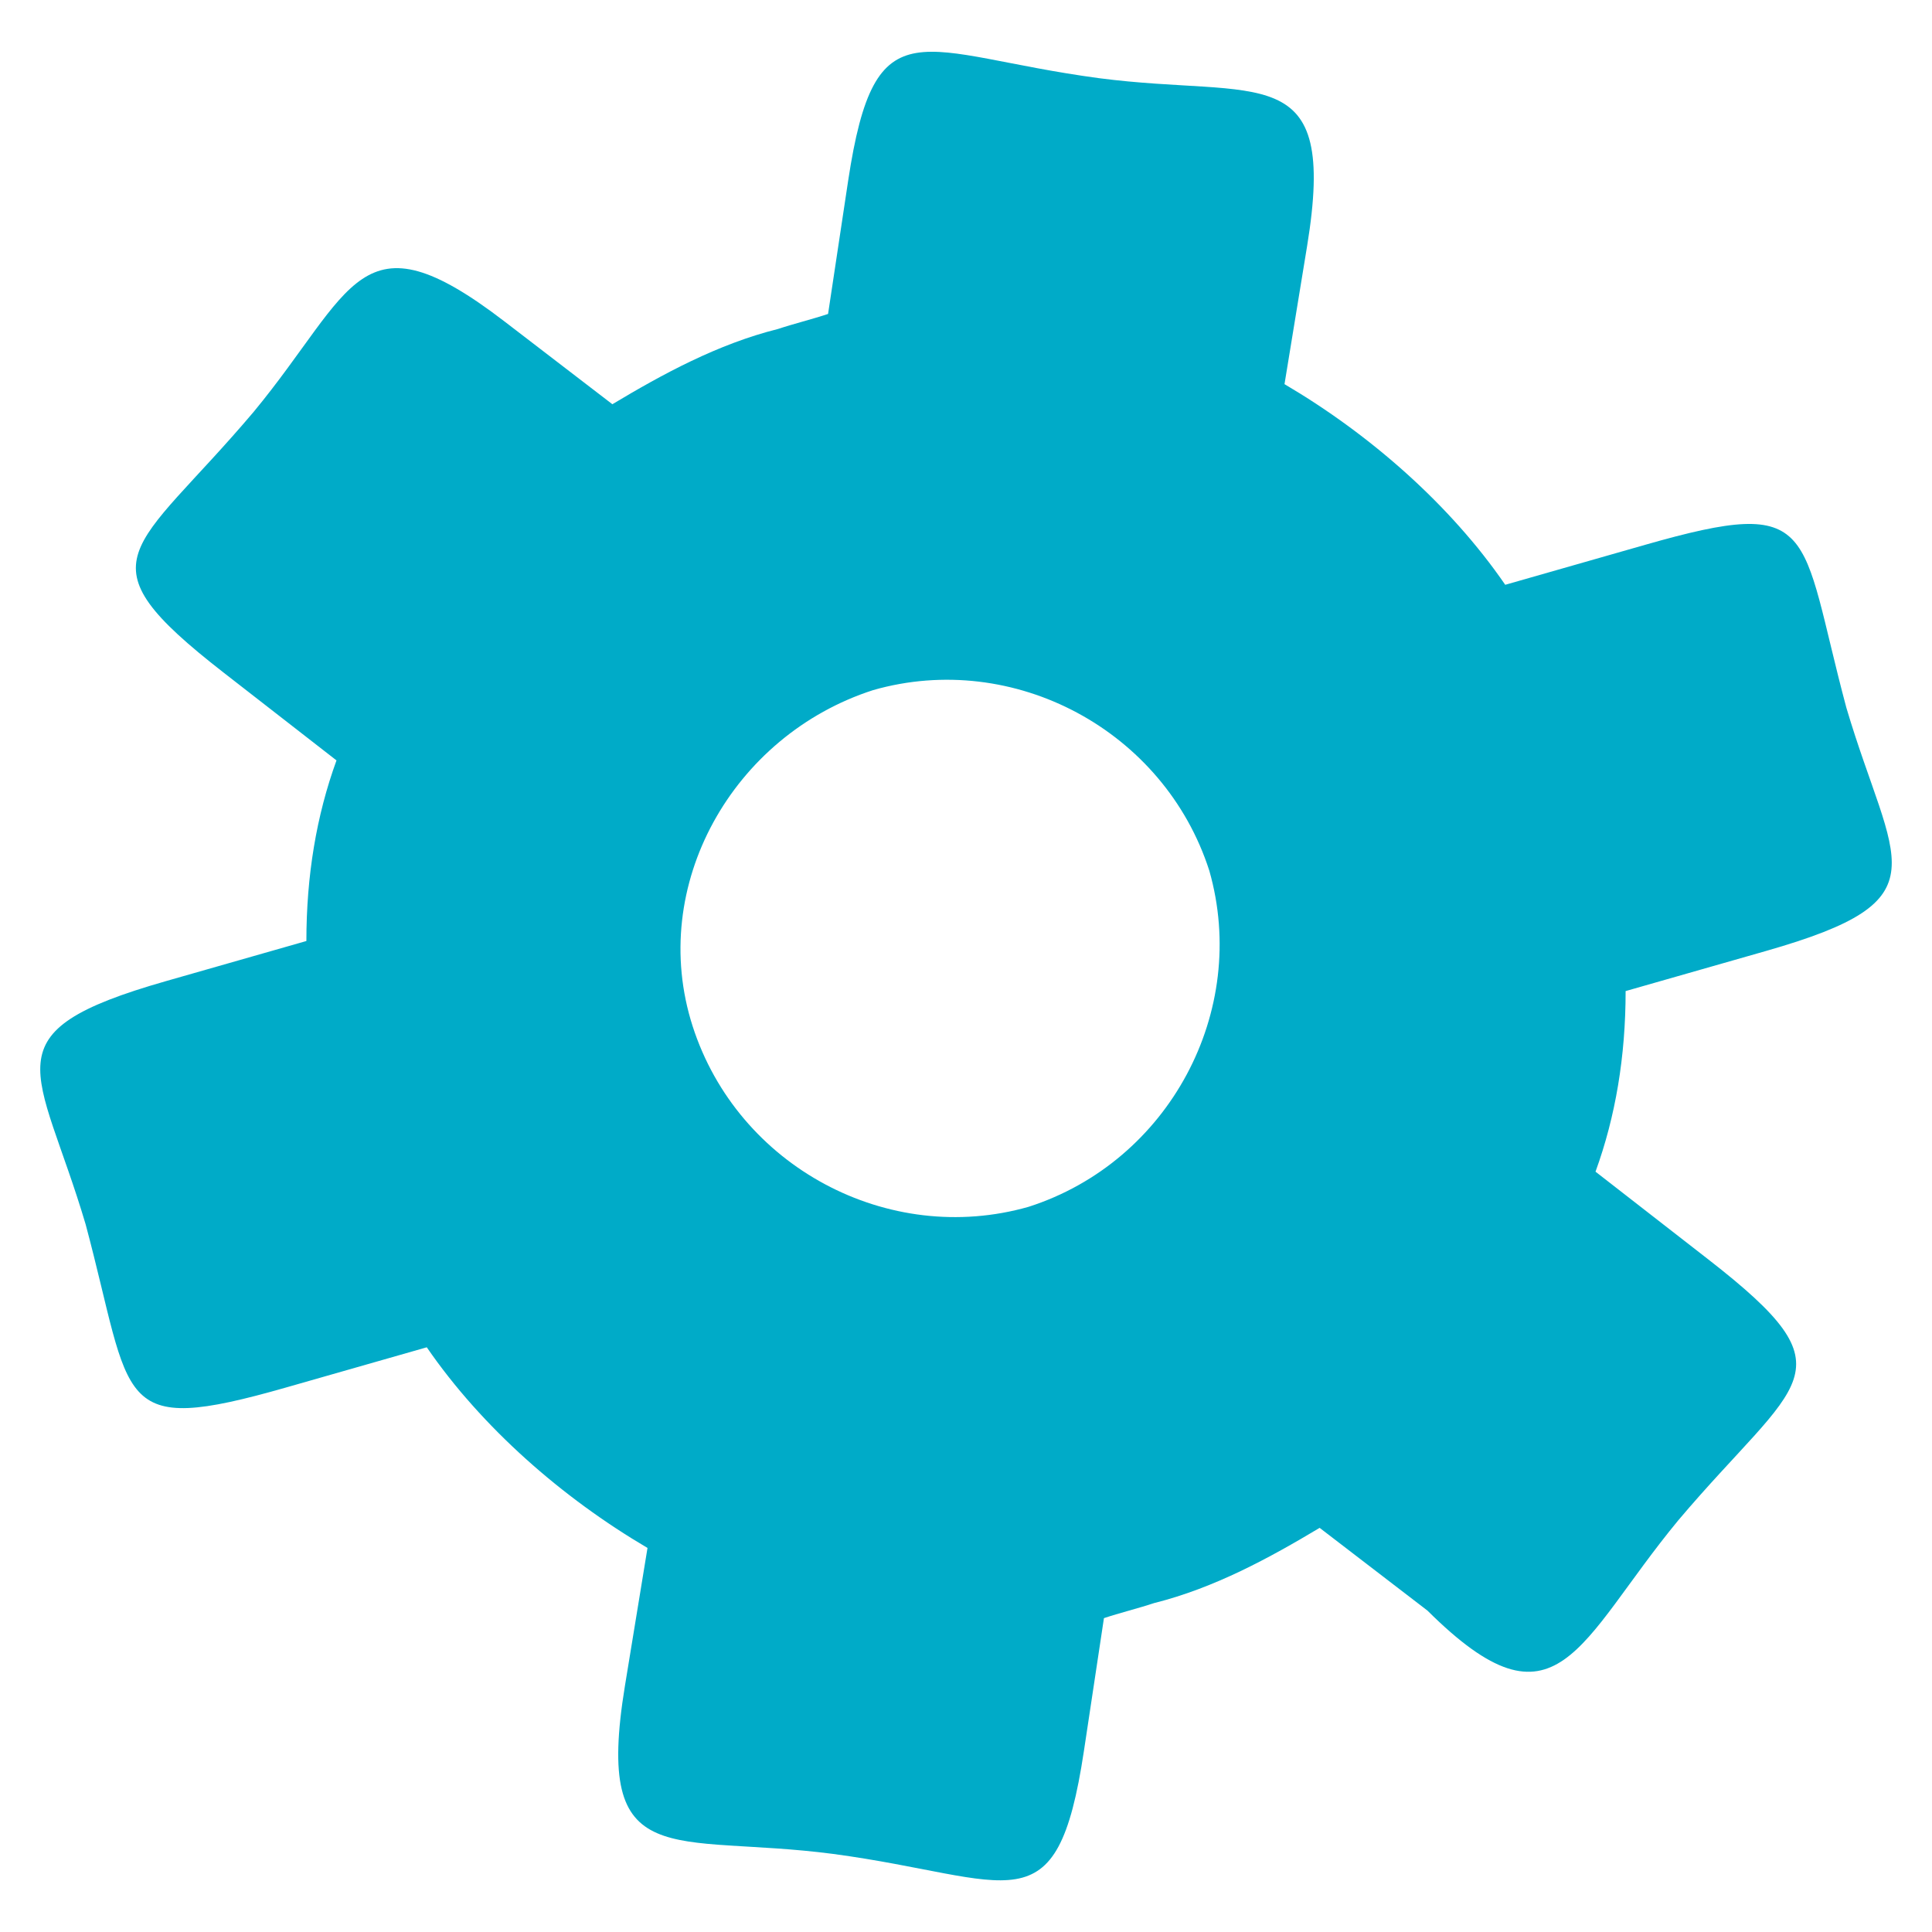 <svg width="48" version="1.0" xmlns="http://www.w3.org/2000/svg" viewBox="0 0 48 48" height="48">
<path style="fill:#00abc8;stroke:none" id="path9" d="m 45.872,17.582 c -1.185,-4.431 -0.659,-5.286 -4.985,-4.05 l -3.49,.997 c -1.371,-1.994 -3.365,-3.739 -5.484,-4.985 l .561,-3.427 c 0.771,-4.71 -1.169,-3.653 -5.172,-4.175 -4.459,-0.597 -5.555,-1.925 -6.231,2.555 l -.498,3.303 c -0.374,0.125 -0.872,0.249 -1.246,0.374 -1.496,0.374 -2.866,1.122 -4.113,1.869 l -2.679,-2.056 c -3.619,-2.777 -3.733,-0.781 -6.231,2.243 -2.989,3.534 -4.4,3.64 -0.748,6.481 l 2.804,2.181 c -0.499,1.371 -0.748,2.866 -0.748,4.487 l -3.49,.997 c -4.483,1.281 -3.158,2.116 -1.994,6.044 1.185,4.431 0.659,5.286 4.985,4.05 l 3.49,-.997 c 1.371,1.994 3.365,3.739 5.484,4.985 l -.561,3.427 c -0.771,4.71 1.169,3.653 5.172,4.175 4.459,0.597 5.555,1.925 6.231,-2.555 l .498,-3.303 c 0.374,-0.125 0.872,-0.249 1.246,-0.374 1.496,-0.374 2.866,-1.122 4.113,-1.869 l 2.679,2.056 c 3.235,3.216 3.733,0.781 6.231,-2.243 2.989,-3.534 4.4,-3.64 0.748,-6.481 l -2.804,-2.181 c 0.499,-1.371 0.748,-2.866 0.748,-4.487 l 3.49,-.997 c 4.483,-1.281 3.158,-2.116 1.994,-6.044 z  m -20.314,12.4 c -3.49,0.997 -7.228,-0.997 -8.35,-4.487 -1.122,-3.49 0.997,-7.228 4.487,-8.35 3.49,-0.997 7.228,0.997 8.35,4.487 0.997,3.49 -0.997,7.228 -4.487,8.35 z "/>
</svg>
